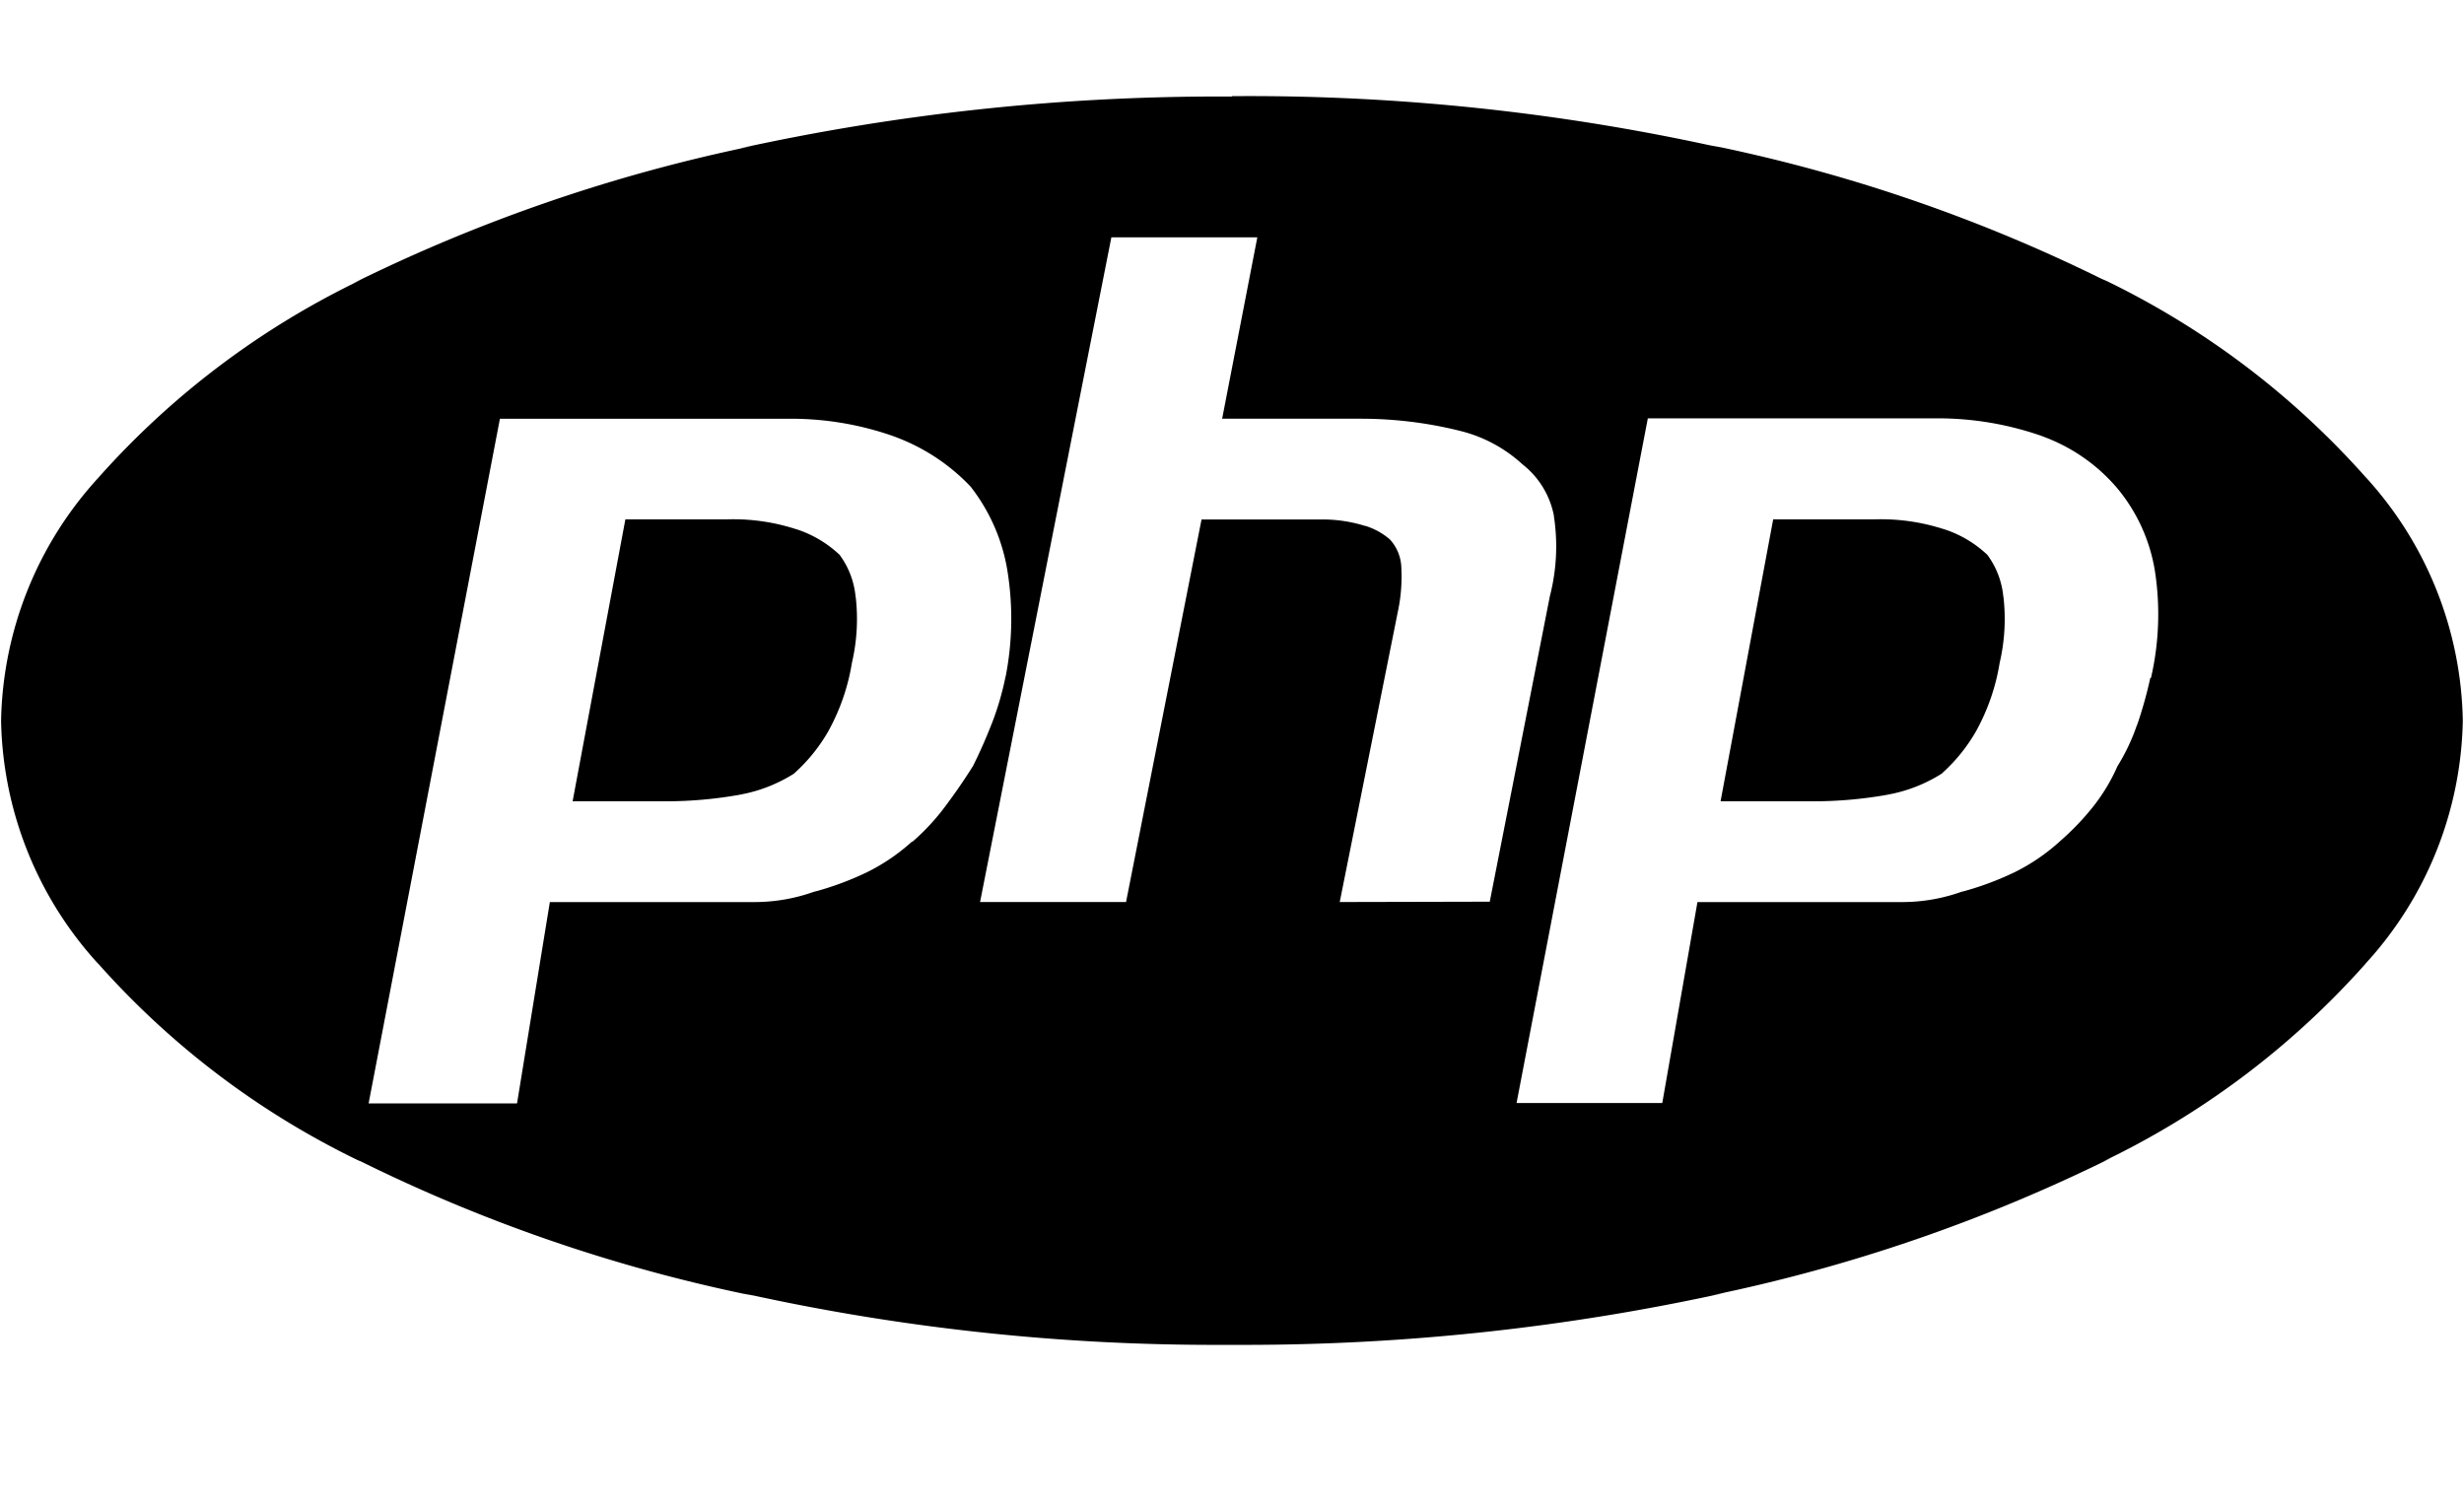 <svg xmlns="http://www.w3.org/2000/svg" xmlns:xlink="http://www.w3.org/1999/xlink" width="72" height="44" viewBox="0 0 72 44">
  <defs>
    <clipPath id="clip-path">
      <rect id="Rectangle_564" data-name="Rectangle 564" width="72" height="44" transform="translate(-0.048 13.333)"/>
    </clipPath>
  </defs>
  <g id="php.a0d3a7a4" transform="translate(0.048 -13.333)" clip-path="url(#clip-path)">
    <path id="Path_3454" data-name="Path 3454" d="M35.968,11.672H35.62a65.416,65.416,0,0,0-14.057,1.52l.432-.081a48.328,48.328,0,0,0-11.72,4.025l.282-.126a24.347,24.347,0,0,0-7.7,5.785l-.021.024A10.79,10.79,0,0,0,0,29.905v.012a10.81,10.81,0,0,0,2.835,7.095L2.829,37a24.3,24.3,0,0,0,7.58,5.746l.144.063a47.056,47.056,0,0,0,11.12,3.843l.318.057A63.582,63.582,0,0,0,35.617,48.15h.7a65.425,65.425,0,0,0,14.057-1.52l-.432.081a48.326,48.326,0,0,0,11.719-4.025l-.282.126a24.347,24.347,0,0,0,7.7-5.785L69.1,37a10.79,10.79,0,0,0,2.833-7.086v-.012A10.814,10.814,0,0,0,69.1,22.8l.006.009a24.293,24.293,0,0,0-7.58-5.746L61.379,17a47.056,47.056,0,0,0-11.12-3.843l-.318-.057A63.581,63.581,0,0,0,36.316,11.66h-.351ZM26.616,33.445a5.78,5.78,0,0,1-1.325.9l-.033.015a8.742,8.742,0,0,1-1.445.536l-.063.015a5.164,5.164,0,0,1-1.735.3h-5.98l-.959,5.884H10.739l3.837-20.007h8.312l.186,0a9.014,9.014,0,0,1,3.075.536l-.063-.021a5.828,5.828,0,0,1,2.242,1.466l0,0a5.406,5.406,0,0,1,1.061,2.365l.006.033a8.789,8.789,0,0,1-.045,3.174l.009-.057a8.433,8.433,0,0,1-.426,1.454l.021-.057q-.258.662-.552,1.25-.366.587-.809,1.178a6.48,6.48,0,0,1-.95,1.028l-.009.006Zm12.5,1.765,1.693-8.459a4.929,4.929,0,0,0,.114-1.064l-.006-.234v.012a1.276,1.276,0,0,0-.333-.848,2.011,2.011,0,0,0-.722-.4l-.015,0a4.16,4.16,0,0,0-1.253-.186l-.153,0H35.078L32.872,35.21H28.606l3.837-19.423h4.265l-1.028,5.3h3.837l.219,0a12.015,12.015,0,0,1,2.88.351l-.081-.018a4.161,4.161,0,0,1,1.921,1l0,0a2.517,2.517,0,0,1,.917,1.493l0,.015a5.831,5.831,0,0,1-.12,2.359l.009-.042L43.5,35.2Zm23.685-6.546a12.5,12.5,0,0,1-.4,1.418l.027-.093a5.88,5.88,0,0,1-.6,1.274l.015-.024a5.433,5.433,0,0,1-.743,1.223l.009-.012a7.6,7.6,0,0,1-.95.986l-.009.009a5.78,5.78,0,0,1-1.325.9l-.033.015a8.749,8.749,0,0,1-1.445.536l-.063.015a5.164,5.164,0,0,1-1.735.3h-5.98l-1.028,5.872H44.283l3.836-20.007h8.24l.219,0a9.2,9.2,0,0,1,3.12.54l-.066-.021a5.179,5.179,0,0,1,2.152,1.463l.006.006a5.028,5.028,0,0,1,1.133,2.395l.006.03a8.279,8.279,0,0,1-.12,3.225l.012-.057Zm-8.093-4.637H51.782l-1.538,8.24h2.722a12.383,12.383,0,0,0,2.2-.2l-.075.012a4.415,4.415,0,0,0,1.637-.635l-.018.009a4.968,4.968,0,0,0,1.016-1.262l.012-.024a6.143,6.143,0,0,0,.656-1.912l.006-.036a5.628,5.628,0,0,0,.108-1.945l0,.027a2.433,2.433,0,0,0-.483-1.256l0,.006a3.345,3.345,0,0,0-1.226-.728l-.024-.006a5.946,5.946,0,0,0-2.065-.288h.009Zm-33.54,0H18.242L16.7,32.267h2.728a12.38,12.38,0,0,0,2.2-.2l-.075.012a4.415,4.415,0,0,0,1.637-.635l-.018.009a4.968,4.968,0,0,0,1.016-1.262l.012-.024a6.143,6.143,0,0,0,.656-1.912l.006-.036a5.627,5.627,0,0,0,.108-1.945l0,.027a2.435,2.435,0,0,0-.483-1.256l0,.006a3.345,3.345,0,0,0-1.226-.728l-.024-.006a5.946,5.946,0,0,0-2.065-.288h.009Z" transform="translate(-0.016 4.481)"/>
  </g>
</svg>
